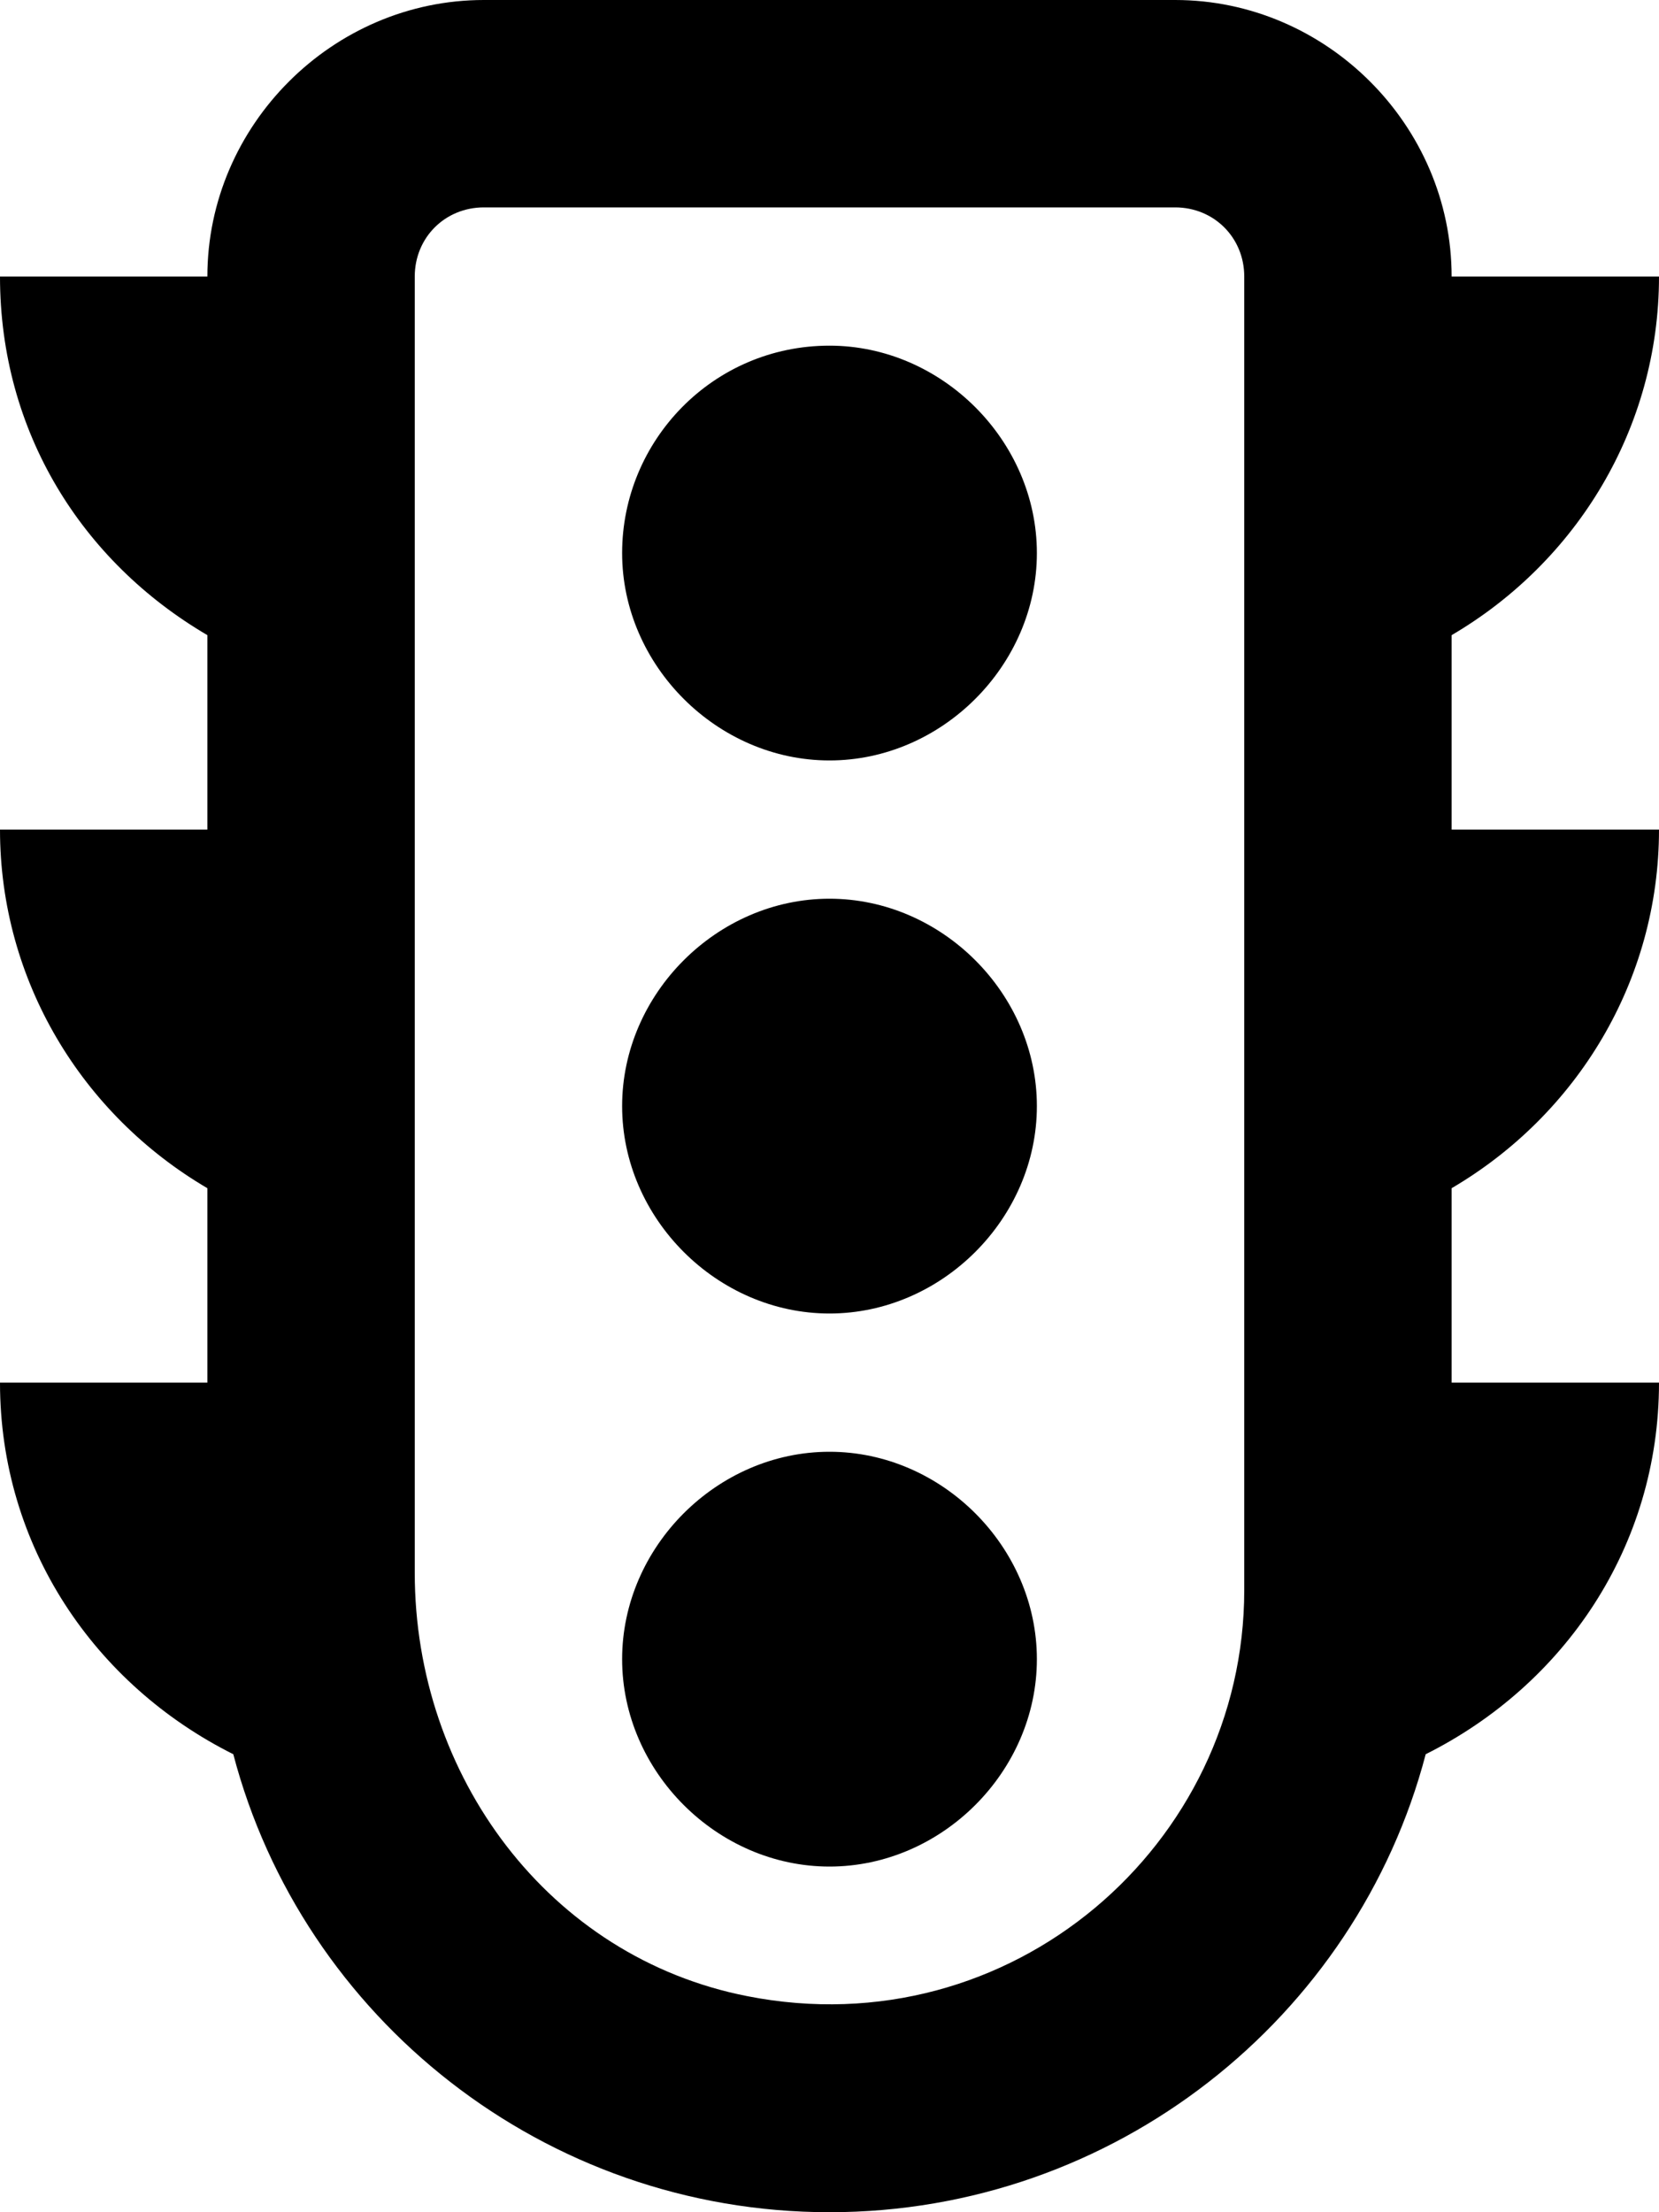 <svg xmlns="http://www.w3.org/2000/svg" viewBox="0 0 384 512"><!-- Font Awesome Pro 6.0.0-alpha1 by @fontawesome - https://fontawesome.com License - https://fontawesome.com/license (Commercial License) --><path d="M192 304C218 304 240 282 240 256C240 230 218 208 192 208C166 208 144 230 144 256S166 304 192 304ZM192 176C218 176 240 154 240 128C240 102 218 80 192 80C165 80 144 102 144 128C144 154 166 176 192 176ZM192 336C166 336 144 358 144 384C144 410 166 432 192 432C218 432 240 410 240 384S218 336 192 336ZM336 320L336 275C365 258 384 227 384 192L336 192L336 147C365 130 384 99 384 64L336 64V64C336 29 307 0 272 0L112 0C77 0 48 29 48 64V64L0 64C0 100 19 130 48 147L48 192L0 192C0 227 19 258 48 275L48 320L0 320C0 358 22 390 54 406C70 467 126 512 192 512S314 467 330 406C362 390 384 358 384 320L336 320ZM173 462C127 453 96 411 96 364L96 64C96 55 103 48 112 48L272 48C281 48 288 55 288 64L288 368C288 427 234 474 173 462Z"/></svg>